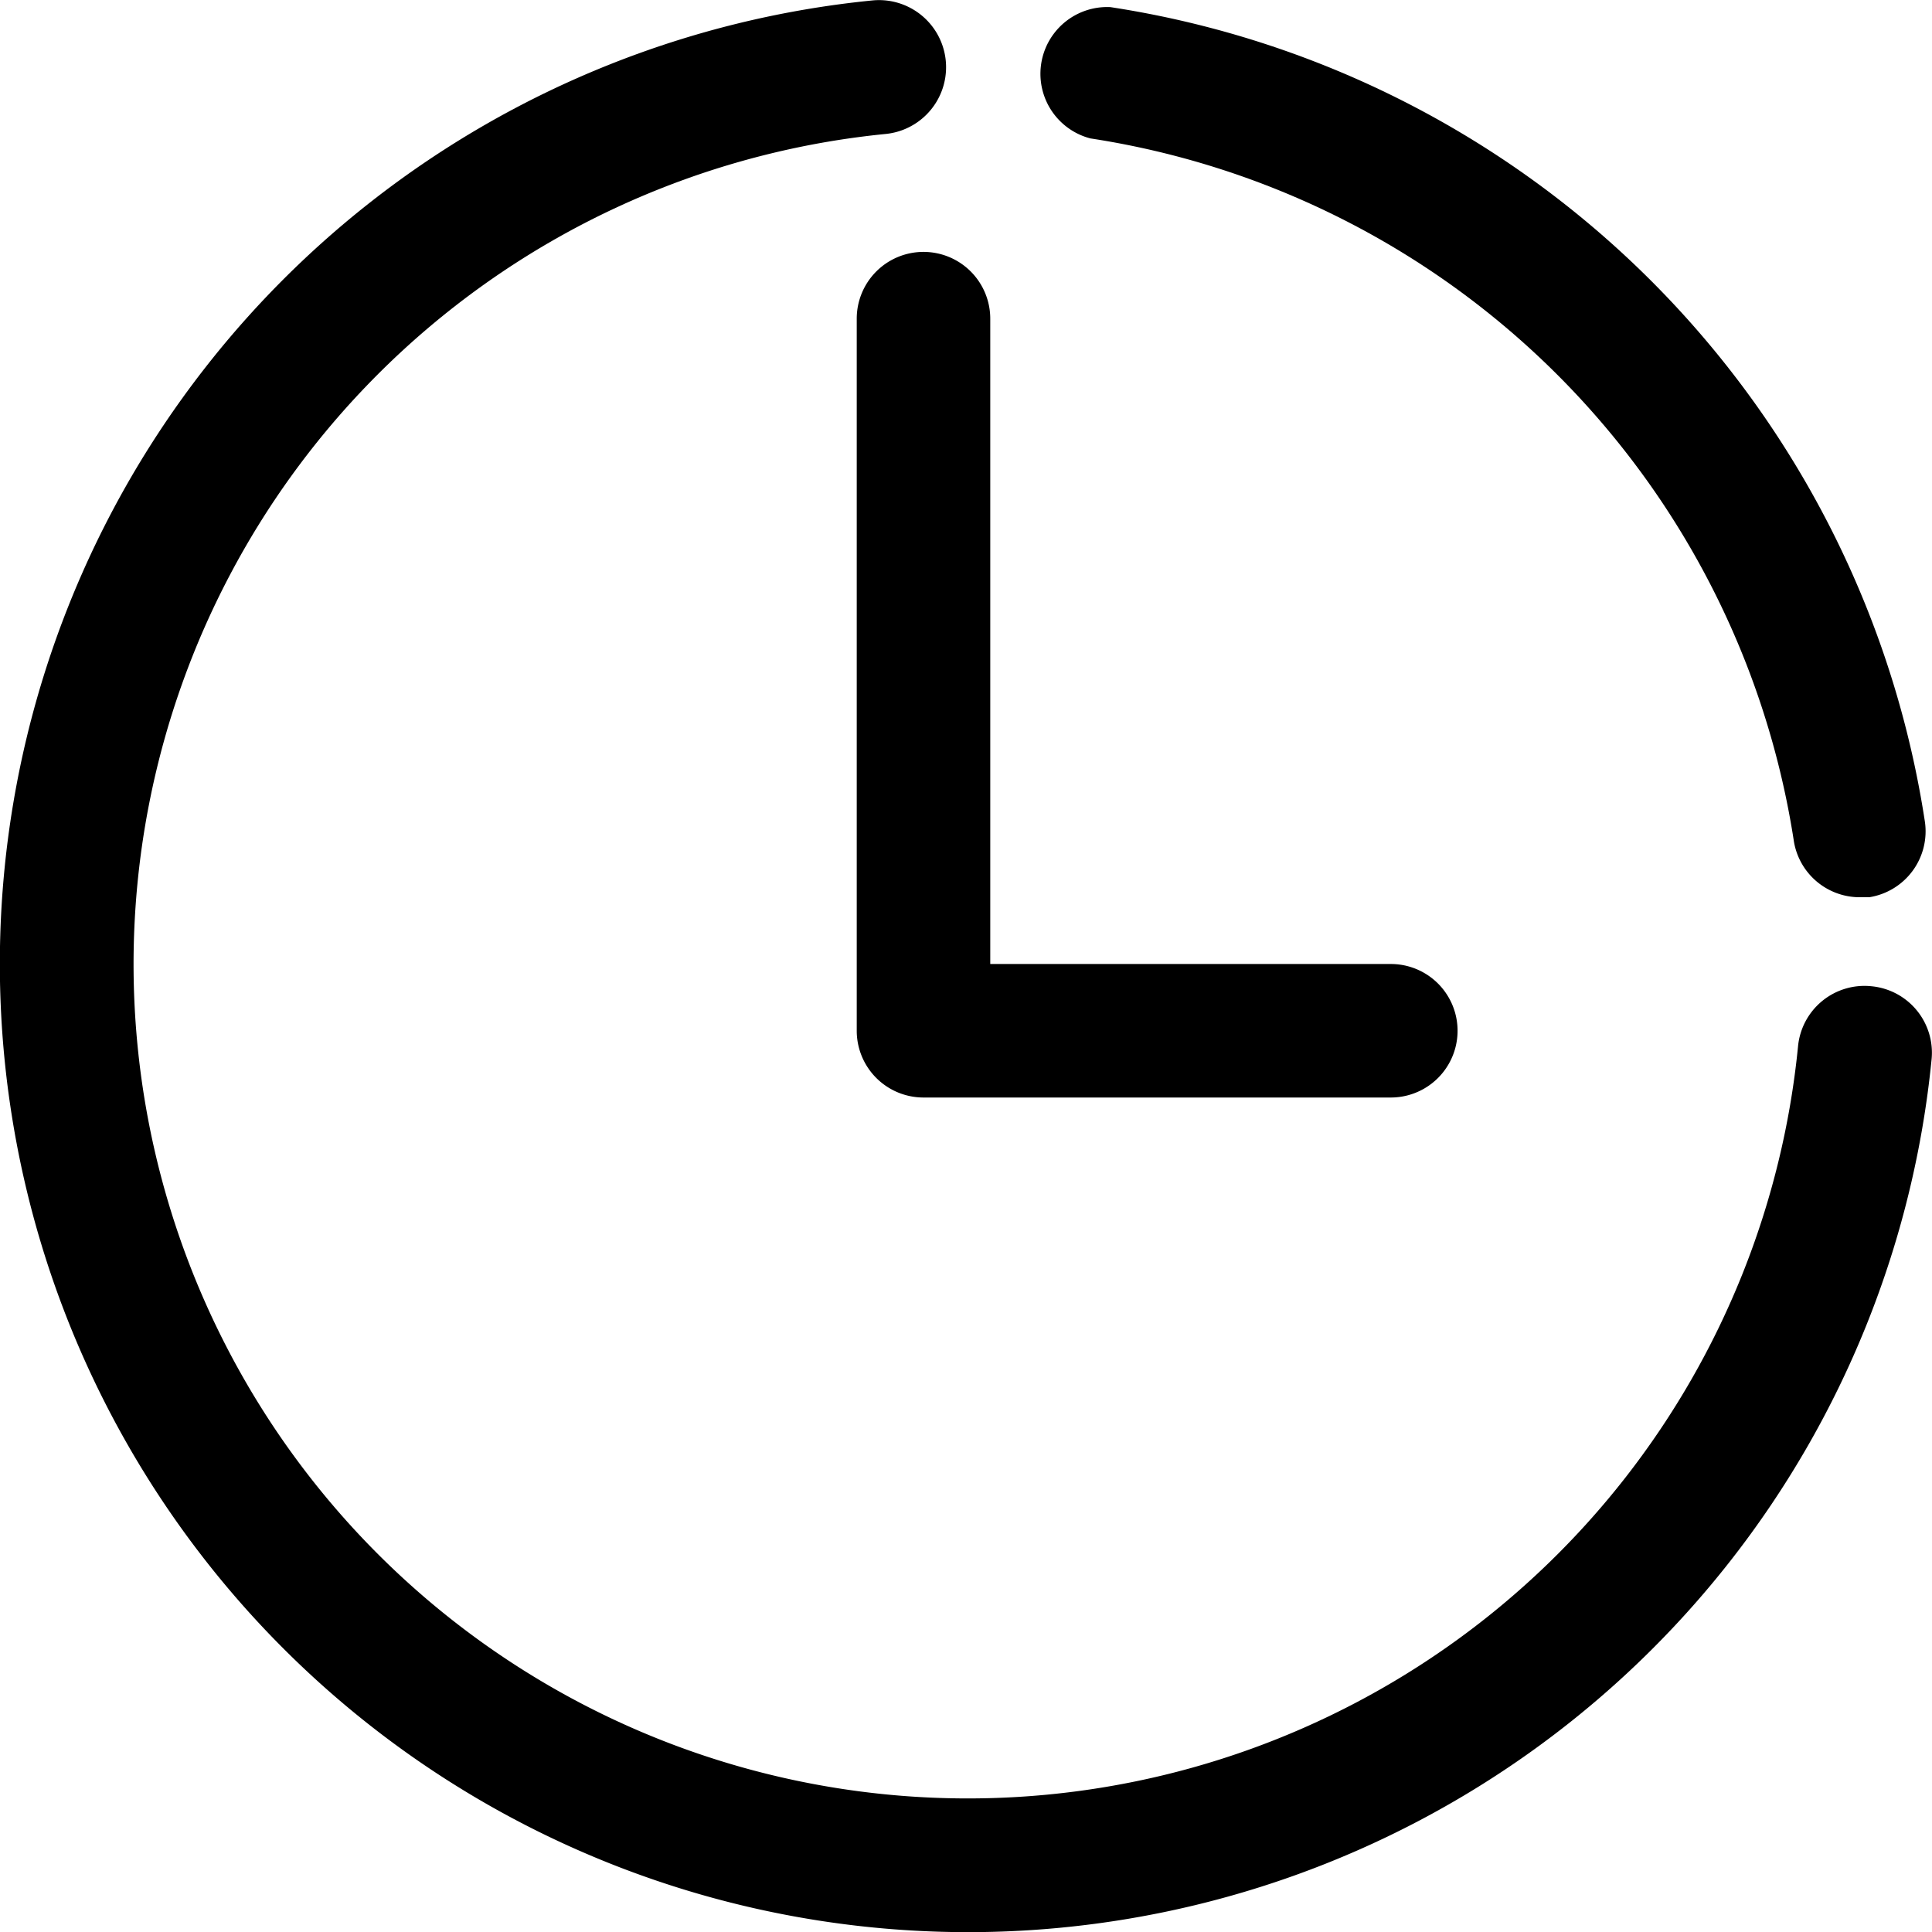 <svg id="圖層_1" data-name="圖層 1" xmlns="http://www.w3.org/2000/svg" viewBox="0 0 86.82 86.82"><path d="M48,19a3,3,0,0,0-3,3V54a3,3,0,0,0,3,3H69a3,3,0,0,0,0-6H51V22A3,3,0,0,0,48,19Z" transform="translate(-6.5 -7.68)"/><path d="M87.1,45.4a3,3,0,0,0,3,2.6h.4A3,3,0,0,0,93,44.6,43.71,43.71,0,0,0,56.4,8a3,3,0,0,0-.9,5.9A37.77,37.77,0,0,1,87.1,45.4Z" transform="translate(-6.5 -7.68)"/><path d="M45.7,7.7A43.51,43.51,0,1,0,93.3,55.3,3,3,0,0,0,90.6,52a3,3,0,0,0-3.3,2.7,37.49,37.49,0,1,1-41-41,3,3,0,1,0-.6-6Z" transform="translate(-6.5 -7.68)"/></svg>